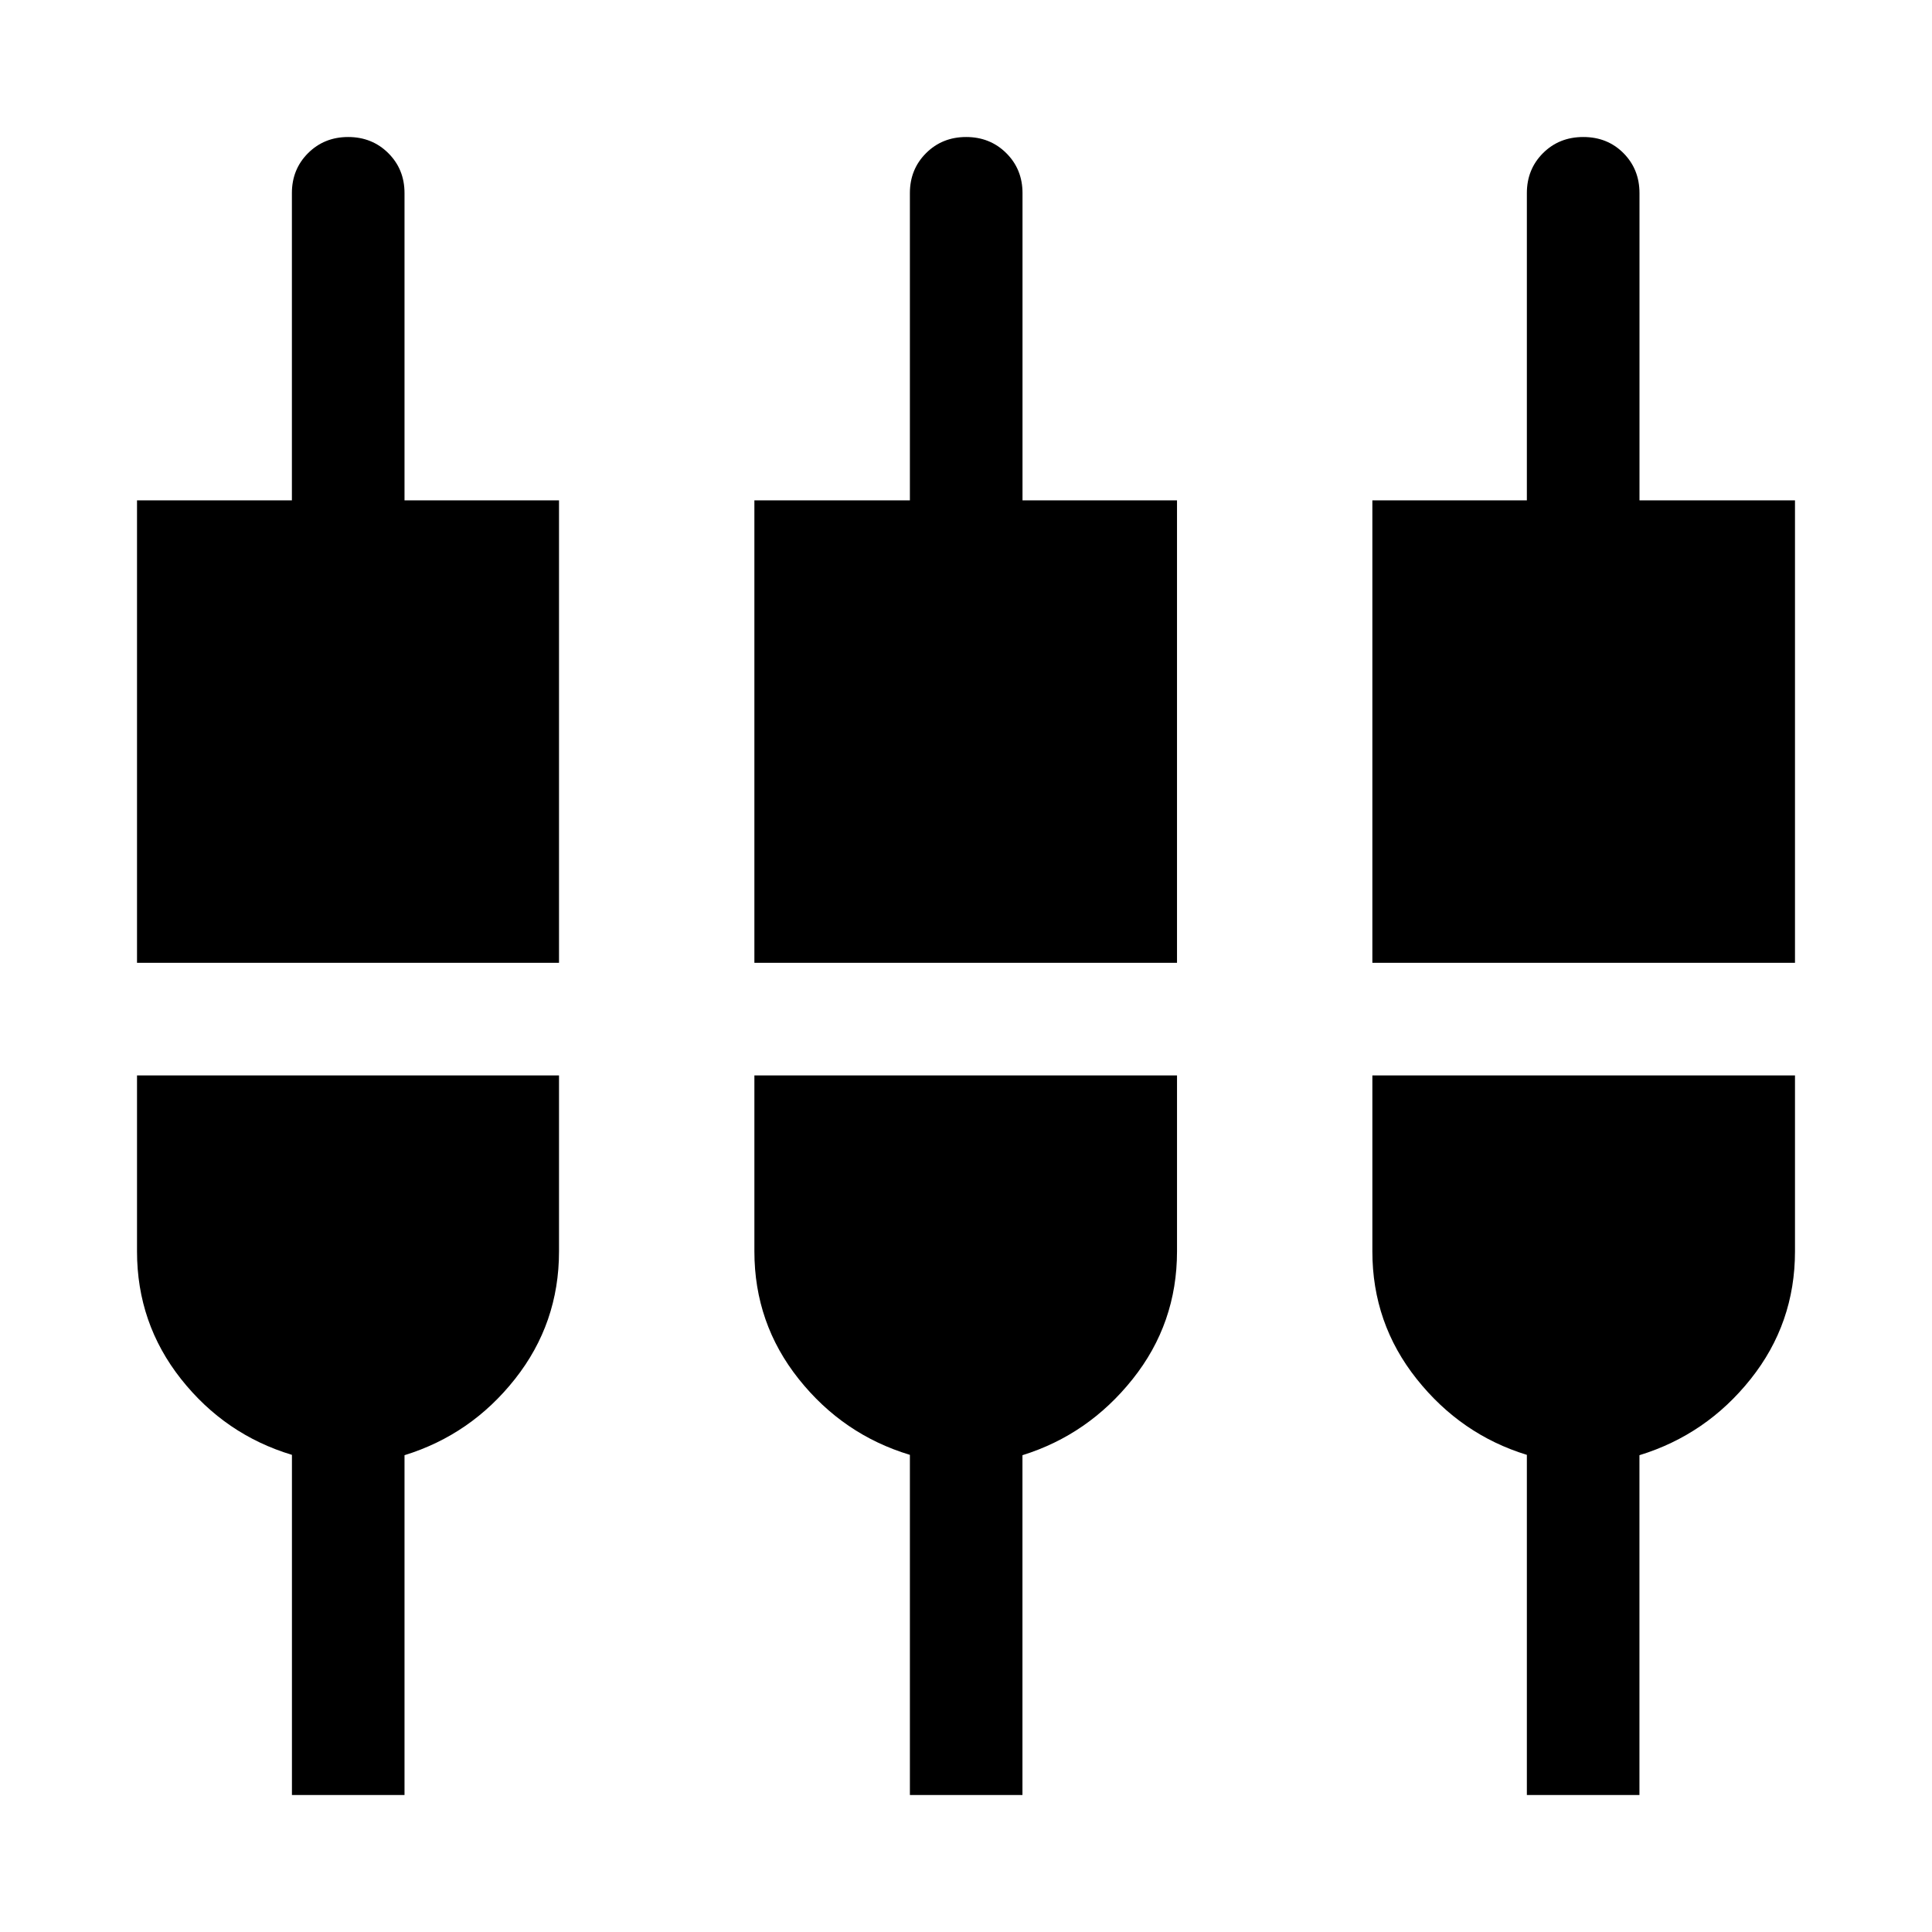 <svg xmlns="http://www.w3.org/2000/svg" height="24" viewBox="0 -960 960 960" width="24"><path d="M145.06-68.08v-169.01q-33.25-10.03-55.12-37.7-21.86-27.68-21.86-63.4v-87.43h209.69v87.43q0 35.72-21.87 63.4-21.86 27.67-54.9 37.87v168.84h-55.94Zm307.06 0v-169.01q-33.23-10.03-55.25-37.7-22.02-27.68-22.02-63.4v-87.43h210v87.43q0 35.77-22.02 63.42t-54.78 37.85v168.84h-55.93Zm306.57 0v-169.01q-32.73-10.03-54.75-37.7-22.02-27.68-22.02-63.4v-87.43h210v87.43q0 35.77-22.02 63.42t-55.27 37.85v168.84h-55.94ZM68.08-481.58v-229.8h76.96v-152.66q0-11.85 8.04-19.87 8.04-8.01 19.92-8.01 11.88 0 19.94 8.01 8.06 8.02 8.06 19.87v152.66h76.77v229.8H68.08Zm306.77 0v-229.8h77.27v-152.66q0-11.85 8.04-19.87 8.03-8.01 19.92-8.01 11.88 0 19.94 8.01 8.06 8.02 8.06 19.87v152.66h76.77v229.8h-210Zm307.07 0v-229.8h76.77v-152.66q0-11.85 8.02-19.87 8.02-8.01 20.02-8.01t19.96 8.01q7.96 8.02 7.96 19.87v152.66h77.27v229.8h-210Z"/></svg>